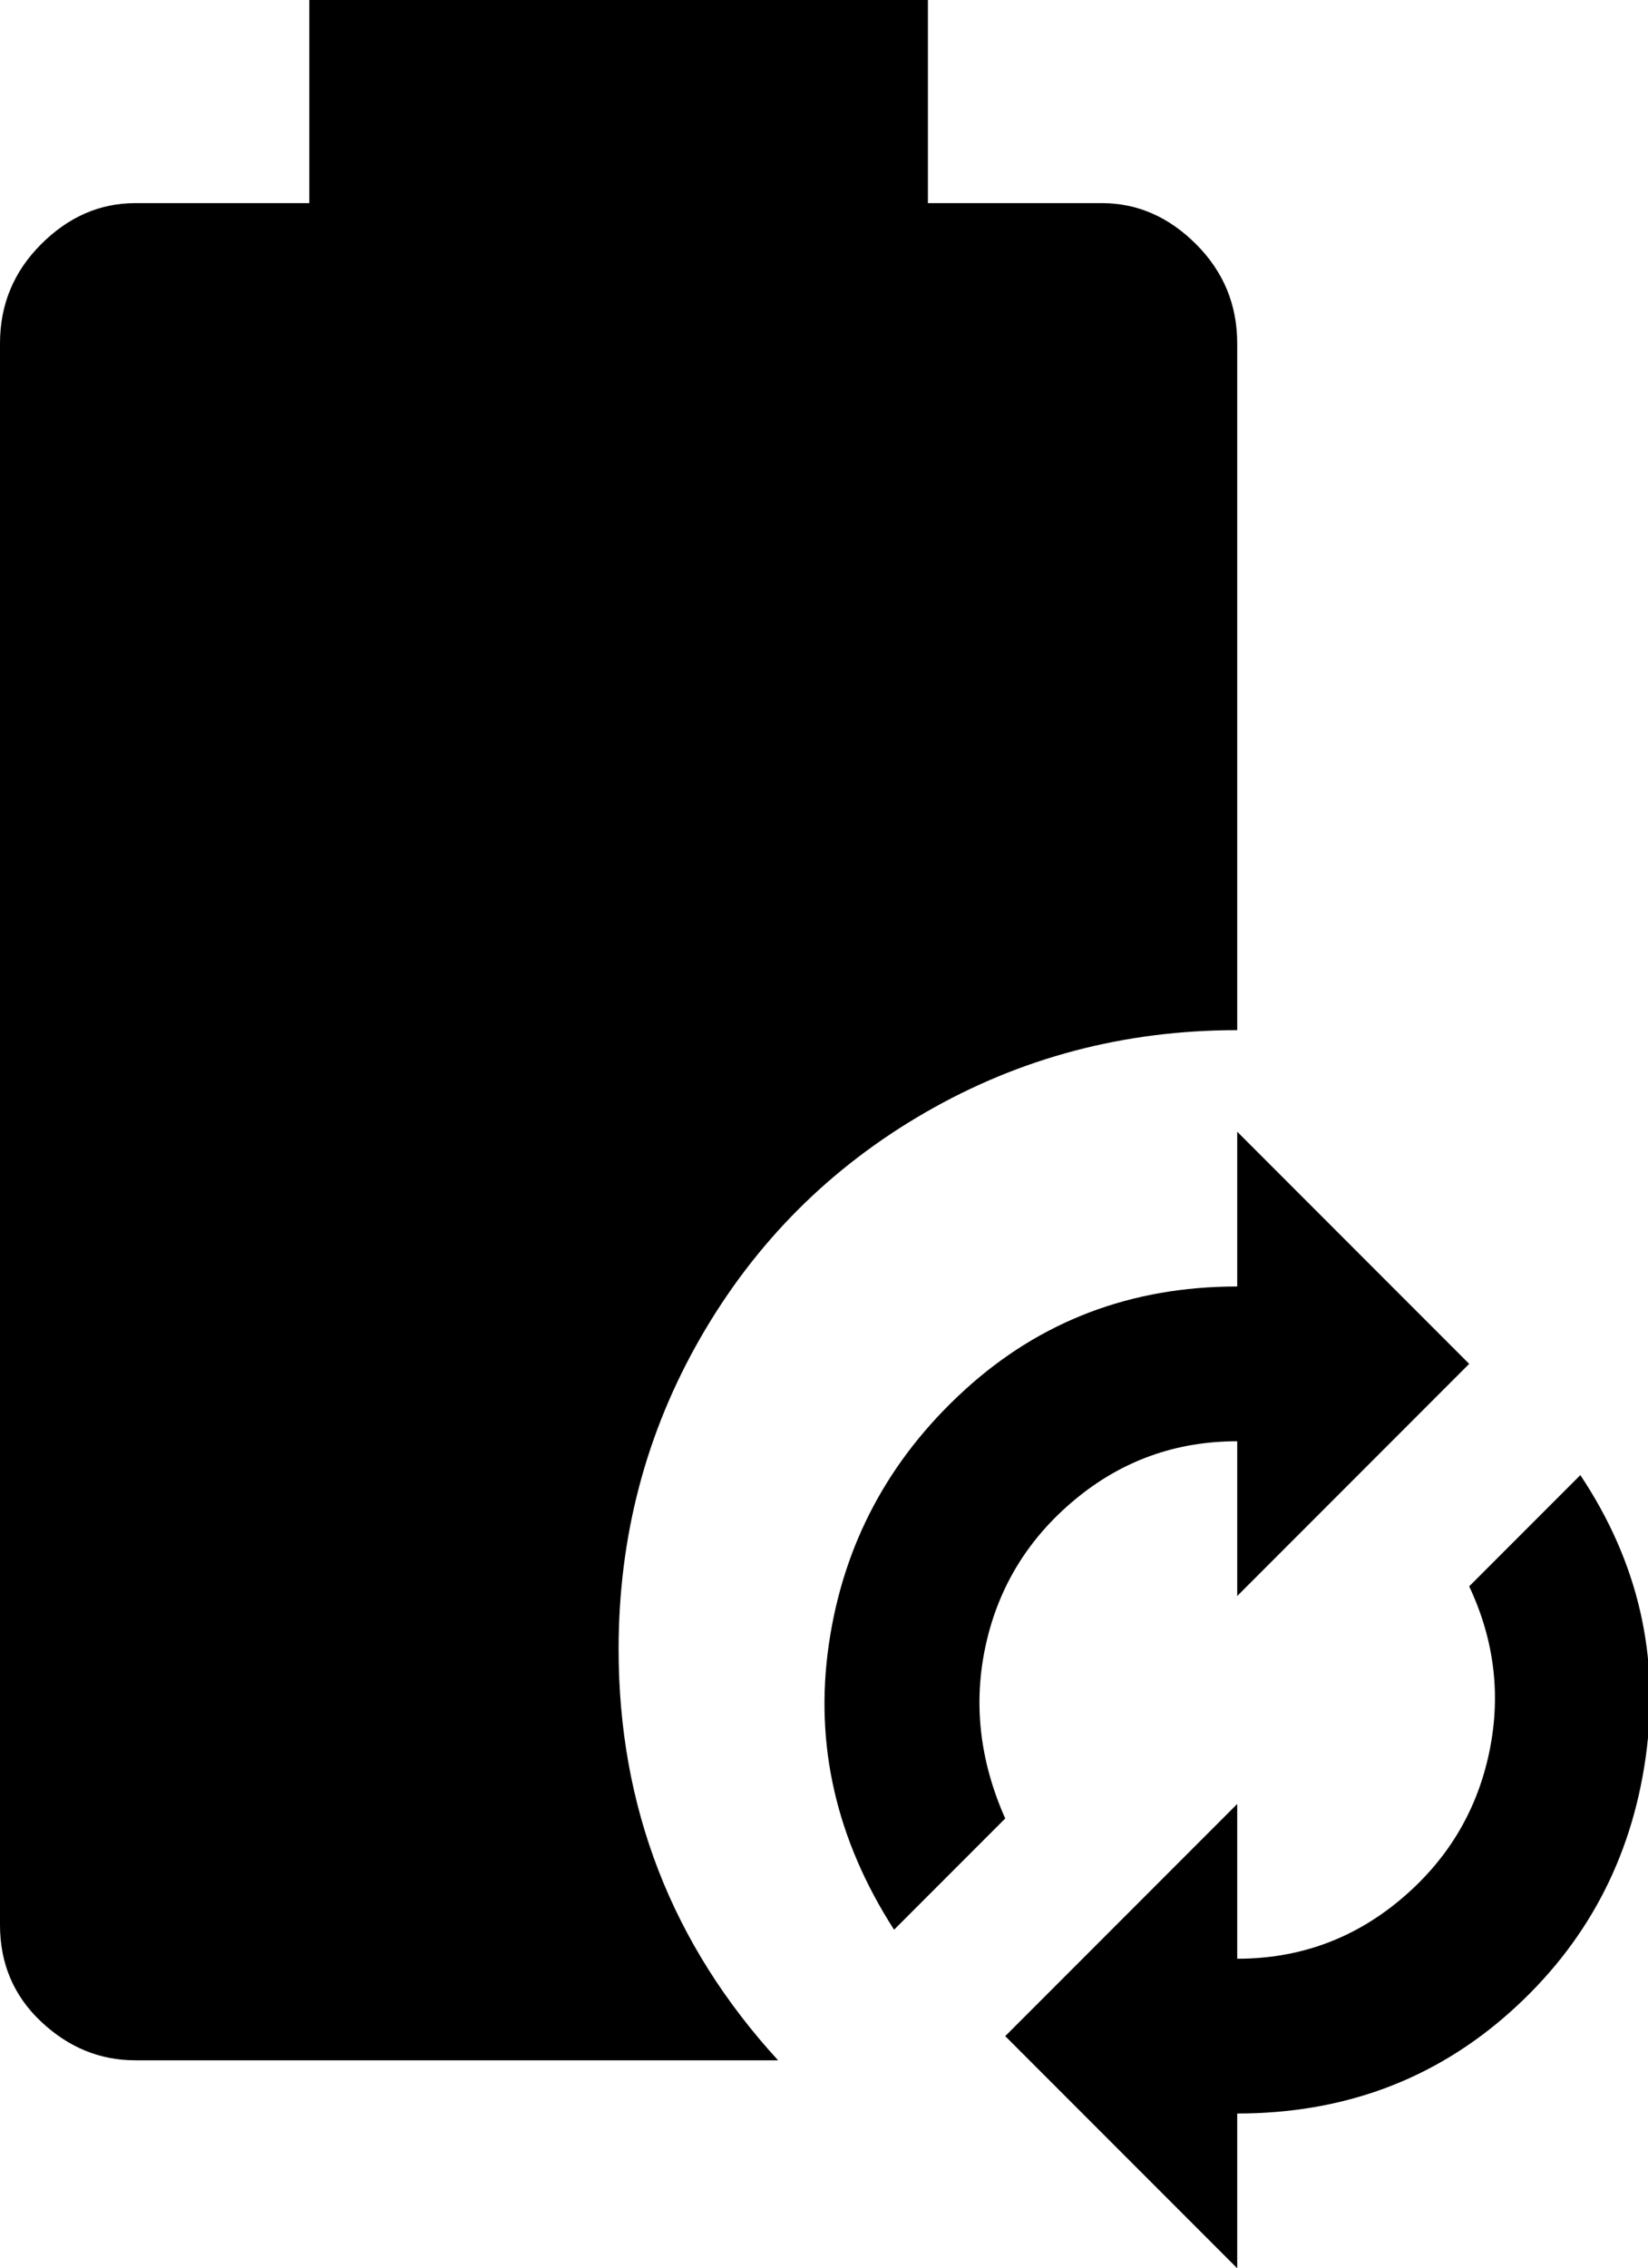 <svg xmlns="http://www.w3.org/2000/svg" viewBox="128 -64 341 469">
      <g transform="scale(1 -1) translate(0 -341)">
        <path d="M289 -21H156Q145 -21 136.5 -13.0Q128 -5 128 7V334Q128 346 136.5 354.5Q145 363 156 363H192V405H320V363H356Q367 363 375.5 354.5Q384 346 384 334V192Q349 192 319.5 175.0Q290 158 273.0 128.5Q256 99 256 64Q256 15 289 -21ZM384 171 432 123 384 75V107Q365 107 350.5 95.0Q336 83 332.0 65.0Q328 47 336 29L313 6Q295 34 299.5 65.0Q304 96 327.5 117.5Q351 139 384 139ZM384 -64 336 -16 384 32V0Q403 0 417.5 12.0Q432 24 436.0 42.0Q440 60 432 77L455 100Q473 73 468.5 41.5Q464 10 440.5 -11.0Q417 -32 384 -32Z" />
      </g>
    </svg>